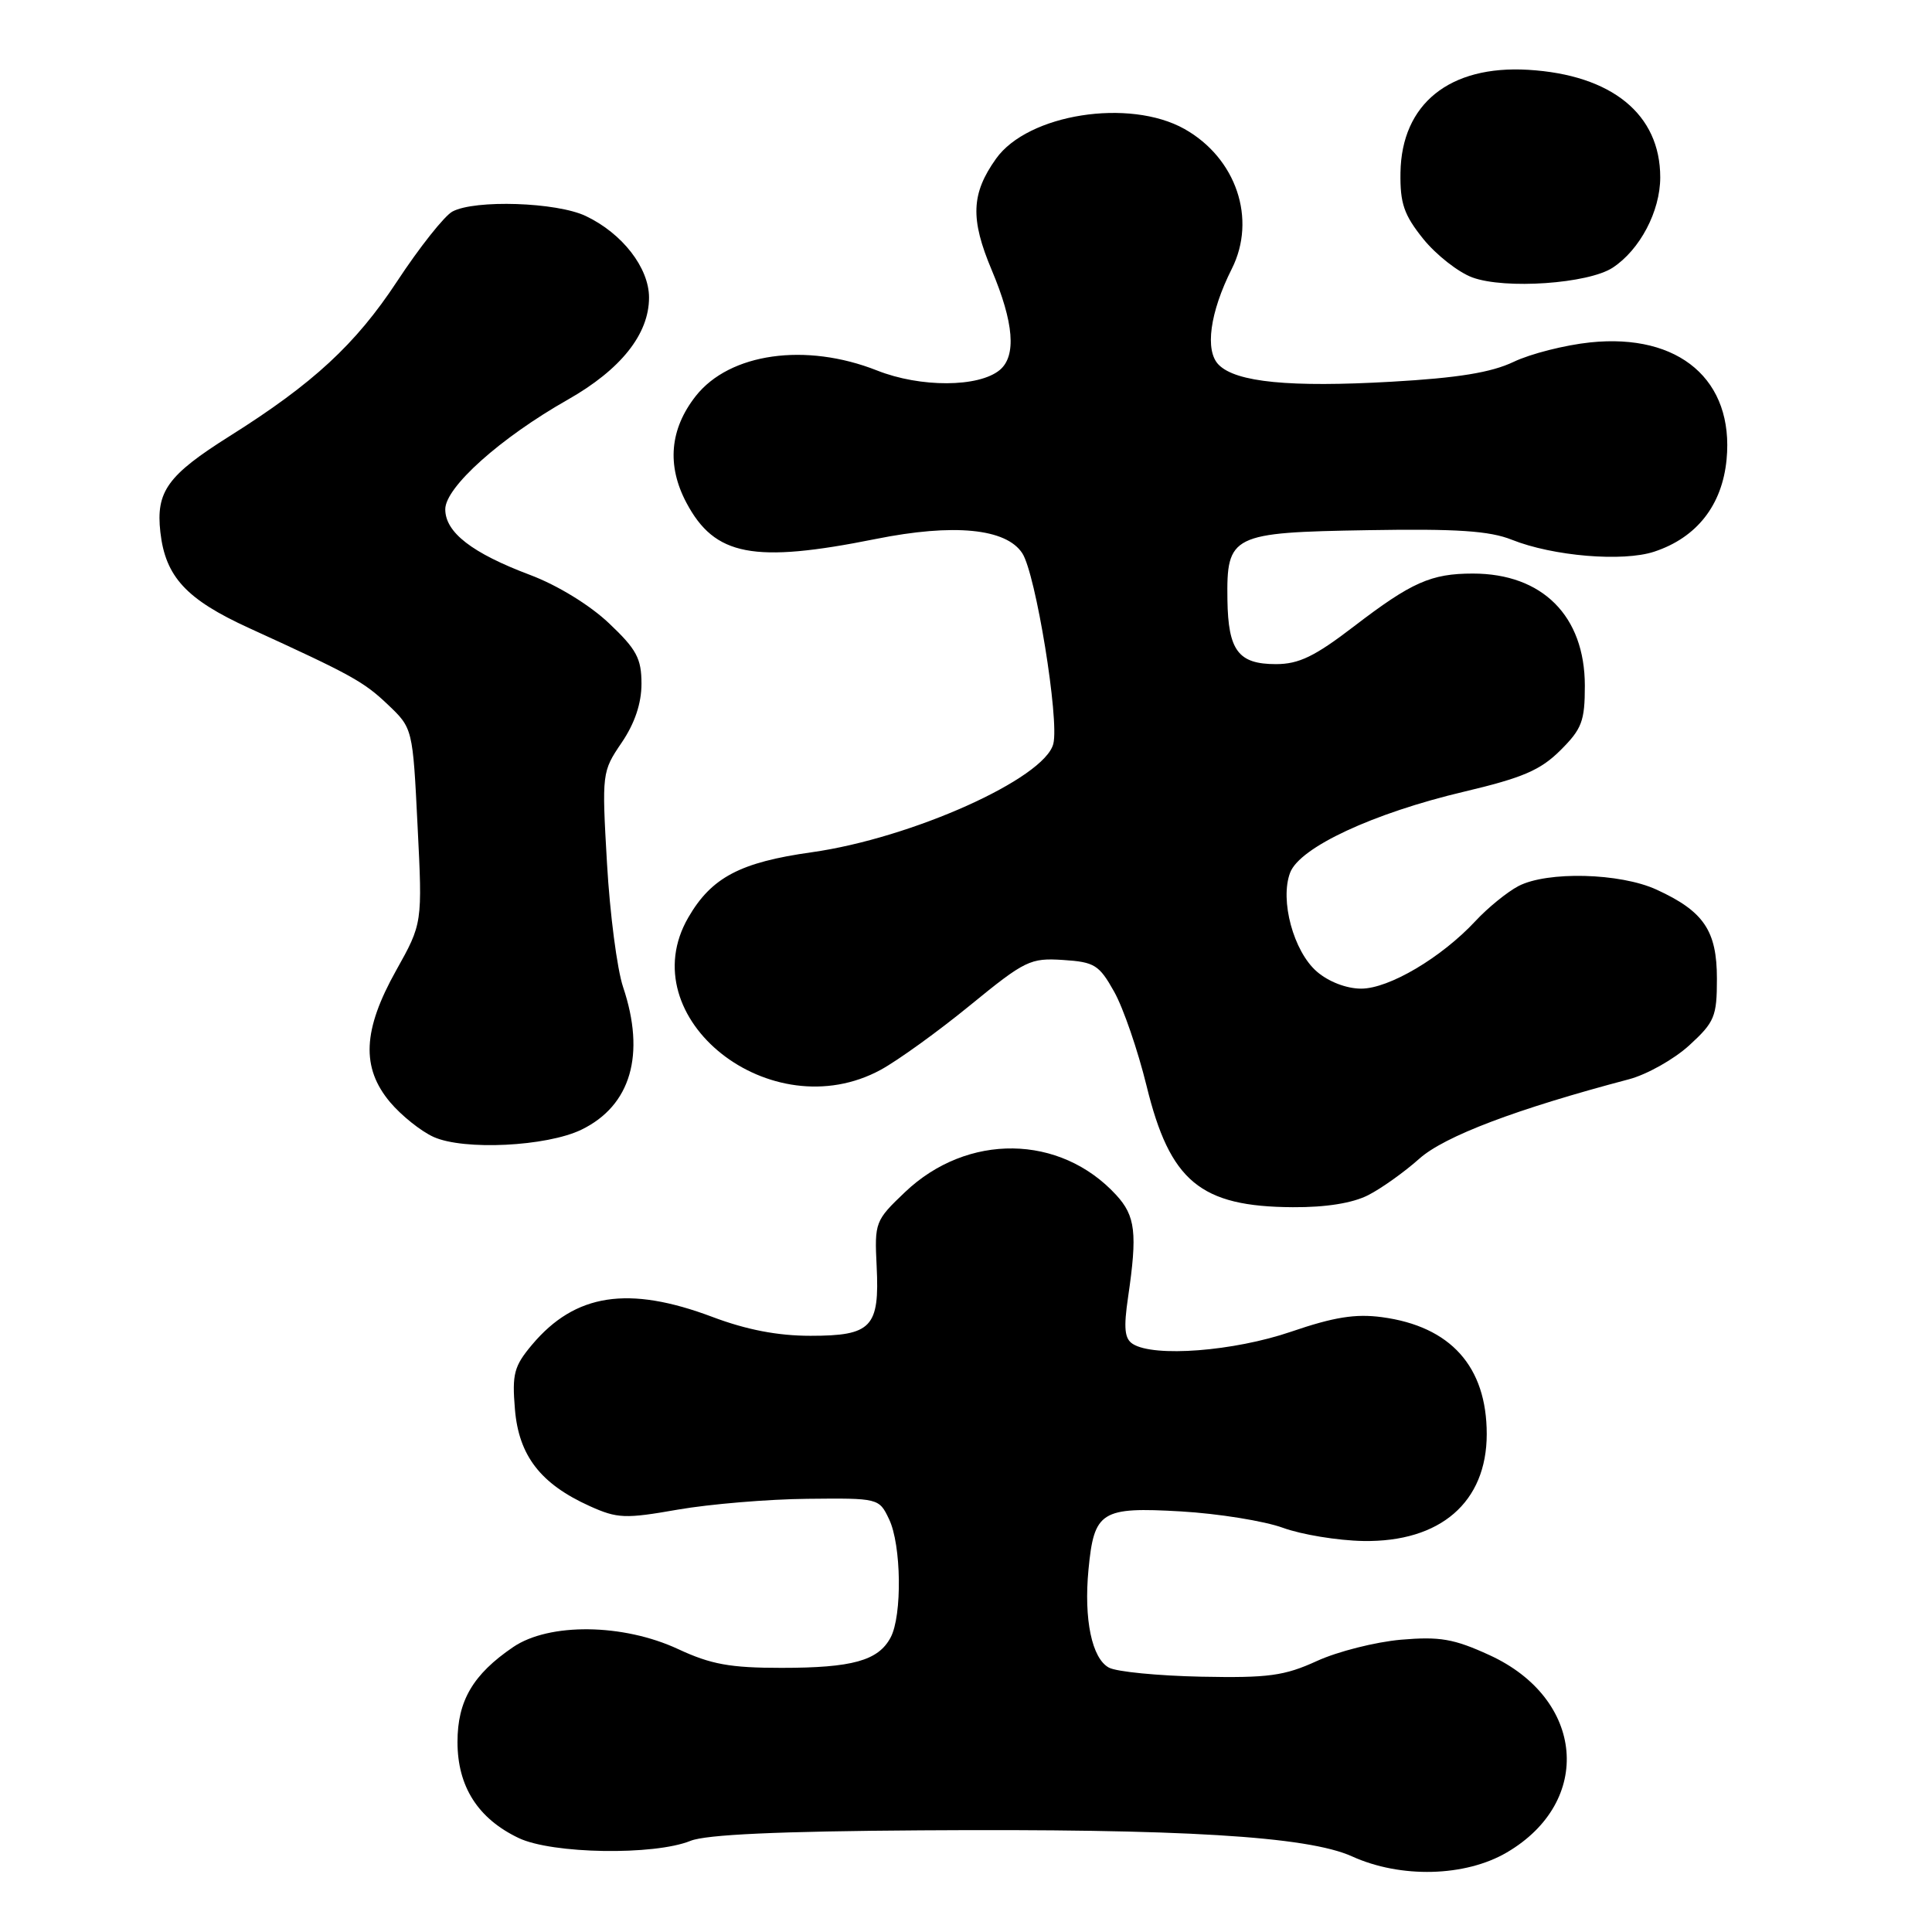 <?xml version="1.0" encoding="UTF-8" standalone="no"?>
<!DOCTYPE svg PUBLIC "-//W3C//DTD SVG 1.1//EN" "http://www.w3.org/Graphics/SVG/1.1/DTD/svg11.dtd" >
<svg xmlns="http://www.w3.org/2000/svg" xmlns:xlink="http://www.w3.org/1999/xlink" version="1.1" viewBox="0 0 256 256">
 <g >
 <path fill="currentColor"
d=" M 199.66 245.46 C 211.18 238.71 209.97 225.08 197.36 219.31 C 192.65 217.15 190.79 216.83 185.63 217.27 C 182.26 217.57 177.25 218.83 174.50 220.09 C 170.19 222.06 168.08 222.35 159.15 222.17 C 153.46 222.05 147.96 221.52 146.94 220.97 C 144.68 219.76 143.60 214.56 144.23 207.98 C 144.97 200.24 145.89 199.66 156.48 200.27 C 161.44 200.56 167.52 201.54 169.99 202.44 C 172.46 203.34 177.25 204.13 180.64 204.19 C 190.86 204.36 197.00 199.05 197.00 190.02 C 197.00 181.08 192.22 175.75 183.11 174.53 C 179.59 174.06 176.74 174.52 171.07 176.46 C 163.50 179.05 152.92 179.87 150.10 178.08 C 149.01 177.39 148.87 175.99 149.48 171.85 C 150.72 163.39 150.46 161.12 147.89 158.33 C 140.47 150.27 128.18 150.10 119.92 157.96 C 115.97 161.72 115.87 161.96 116.16 167.78 C 116.56 175.87 115.49 177.00 107.40 177.00 C 103.06 177.00 98.94 176.21 94.40 174.50 C 83.27 170.31 76.21 171.40 70.51 178.17 C 68.11 181.02 67.84 182.05 68.23 186.73 C 68.74 192.89 71.63 196.63 78.15 199.57 C 81.81 201.22 82.83 201.26 89.83 200.03 C 94.05 199.30 101.77 198.65 106.98 198.60 C 116.41 198.50 116.48 198.52 117.80 201.29 C 119.44 204.68 119.56 214.08 118.01 216.98 C 116.37 220.05 112.94 221.00 103.53 221.00 C 96.75 221.00 94.20 220.54 89.85 218.51 C 82.56 215.12 72.77 215.00 67.99 218.25 C 62.67 221.87 60.62 225.37 60.62 230.82 C 60.62 236.72 63.33 240.98 68.73 243.55 C 73.16 245.66 86.67 245.88 91.50 243.92 C 93.56 243.09 103.13 242.65 122.00 242.53 C 156.58 242.30 173.25 243.31 179.15 245.98 C 185.60 248.91 194.15 248.69 199.66 245.46 Z  M 181.30 158.36 C 183.06 157.46 186.10 155.29 188.06 153.54 C 191.39 150.56 200.91 146.95 215.84 143.01 C 218.22 142.38 221.82 140.36 223.84 138.51 C 227.20 135.43 227.50 134.70 227.50 129.68 C 227.50 123.32 225.76 120.75 219.50 117.88 C 214.67 115.66 205.02 115.42 201.20 117.41 C 199.72 118.19 197.15 120.27 195.50 122.05 C 190.98 126.90 184.05 131.00 180.36 131.00 C 178.43 131.00 176.05 130.09 174.50 128.75 C 171.40 126.08 169.56 119.28 170.95 115.63 C 172.23 112.27 181.97 107.74 194.00 104.90 C 201.73 103.07 204.11 102.06 206.75 99.43 C 209.61 96.59 210.00 95.56 210.00 90.85 C 209.99 81.62 204.38 76.00 195.16 76.00 C 189.63 76.00 187.04 77.15 179.43 82.98 C 174.20 86.99 172.11 88.00 169.06 88.00 C 164.09 88.00 162.74 86.21 162.64 79.48 C 162.52 70.86 163.15 70.55 181.29 70.25 C 193.05 70.05 197.37 70.34 200.33 71.52 C 205.79 73.70 215.04 74.47 219.19 73.10 C 224.83 71.24 228.20 66.94 228.78 60.89 C 229.79 50.38 222.52 44.14 210.71 45.37 C 207.36 45.72 202.79 46.88 200.56 47.95 C 197.60 49.36 193.20 50.08 184.38 50.58 C 170.91 51.35 163.79 50.65 161.49 48.34 C 159.62 46.48 160.31 41.40 163.22 35.62 C 166.54 29.02 163.81 20.95 156.95 17.09 C 149.64 12.99 136.20 15.10 131.98 21.03 C 128.68 25.66 128.55 29.00 131.41 35.79 C 134.35 42.77 134.70 47.17 132.47 49.03 C 129.68 51.34 121.96 51.37 116.21 49.09 C 106.77 45.36 96.68 46.78 92.19 52.48 C 88.75 56.86 88.33 61.67 90.95 66.61 C 94.70 73.68 99.83 74.67 116.03 71.42 C 126.38 69.34 133.32 70.02 135.46 73.31 C 137.24 76.03 140.38 95.35 139.57 98.56 C 138.42 103.16 120.82 111.06 107.55 112.93 C 98.08 114.26 94.28 116.26 91.21 121.56 C 83.48 134.88 102.16 149.67 116.71 141.75 C 118.98 140.51 124.31 136.67 128.55 133.20 C 135.82 127.26 136.52 126.92 140.85 127.20 C 145.04 127.47 145.64 127.85 147.64 131.42 C 148.85 133.58 150.77 139.18 151.92 143.86 C 155.02 156.55 159.04 159.89 171.30 159.96 C 175.69 159.99 179.23 159.42 181.30 158.36 Z  M 77.04 149.69 C 83.59 146.51 85.57 139.74 82.56 130.78 C 81.77 128.43 80.81 121.05 80.43 114.39 C 79.74 102.43 79.77 102.24 82.37 98.41 C 84.11 95.85 85.00 93.20 85.00 90.60 C 85.00 87.25 84.35 86.04 80.69 82.58 C 78.16 80.18 73.87 77.55 70.26 76.19 C 62.55 73.29 59.00 70.55 59.00 67.48 C 59.00 64.56 66.32 58.01 75.23 52.96 C 82.26 48.97 86.00 44.28 86.00 39.43 C 86.00 35.49 82.46 30.92 77.61 28.62 C 73.76 26.79 62.94 26.43 59.95 28.03 C 58.90 28.59 55.58 32.77 52.59 37.32 C 47.12 45.62 41.49 50.83 30.44 57.78 C 22.20 62.97 20.64 65.12 21.25 70.52 C 21.92 76.43 24.68 79.42 33.00 83.22 C 46.59 89.43 48.18 90.31 51.39 93.36 C 54.69 96.50 54.69 96.50 55.33 109.43 C 55.98 122.35 55.98 122.35 52.49 128.59 C 48.06 136.50 47.84 141.47 51.70 146.06 C 53.19 147.82 55.77 149.89 57.45 150.65 C 61.46 152.46 72.43 151.92 77.04 149.69 Z  M 213.69 35.47 C 217.30 33.10 219.99 27.99 219.99 23.50 C 219.99 15.14 213.58 9.92 202.50 9.25 C 192.08 8.63 185.71 13.76 185.57 22.88 C 185.51 26.96 186.03 28.47 188.59 31.66 C 190.30 33.77 193.22 36.07 195.09 36.76 C 199.43 38.36 210.45 37.59 213.69 35.47 Z "/>
</g>
</svg>